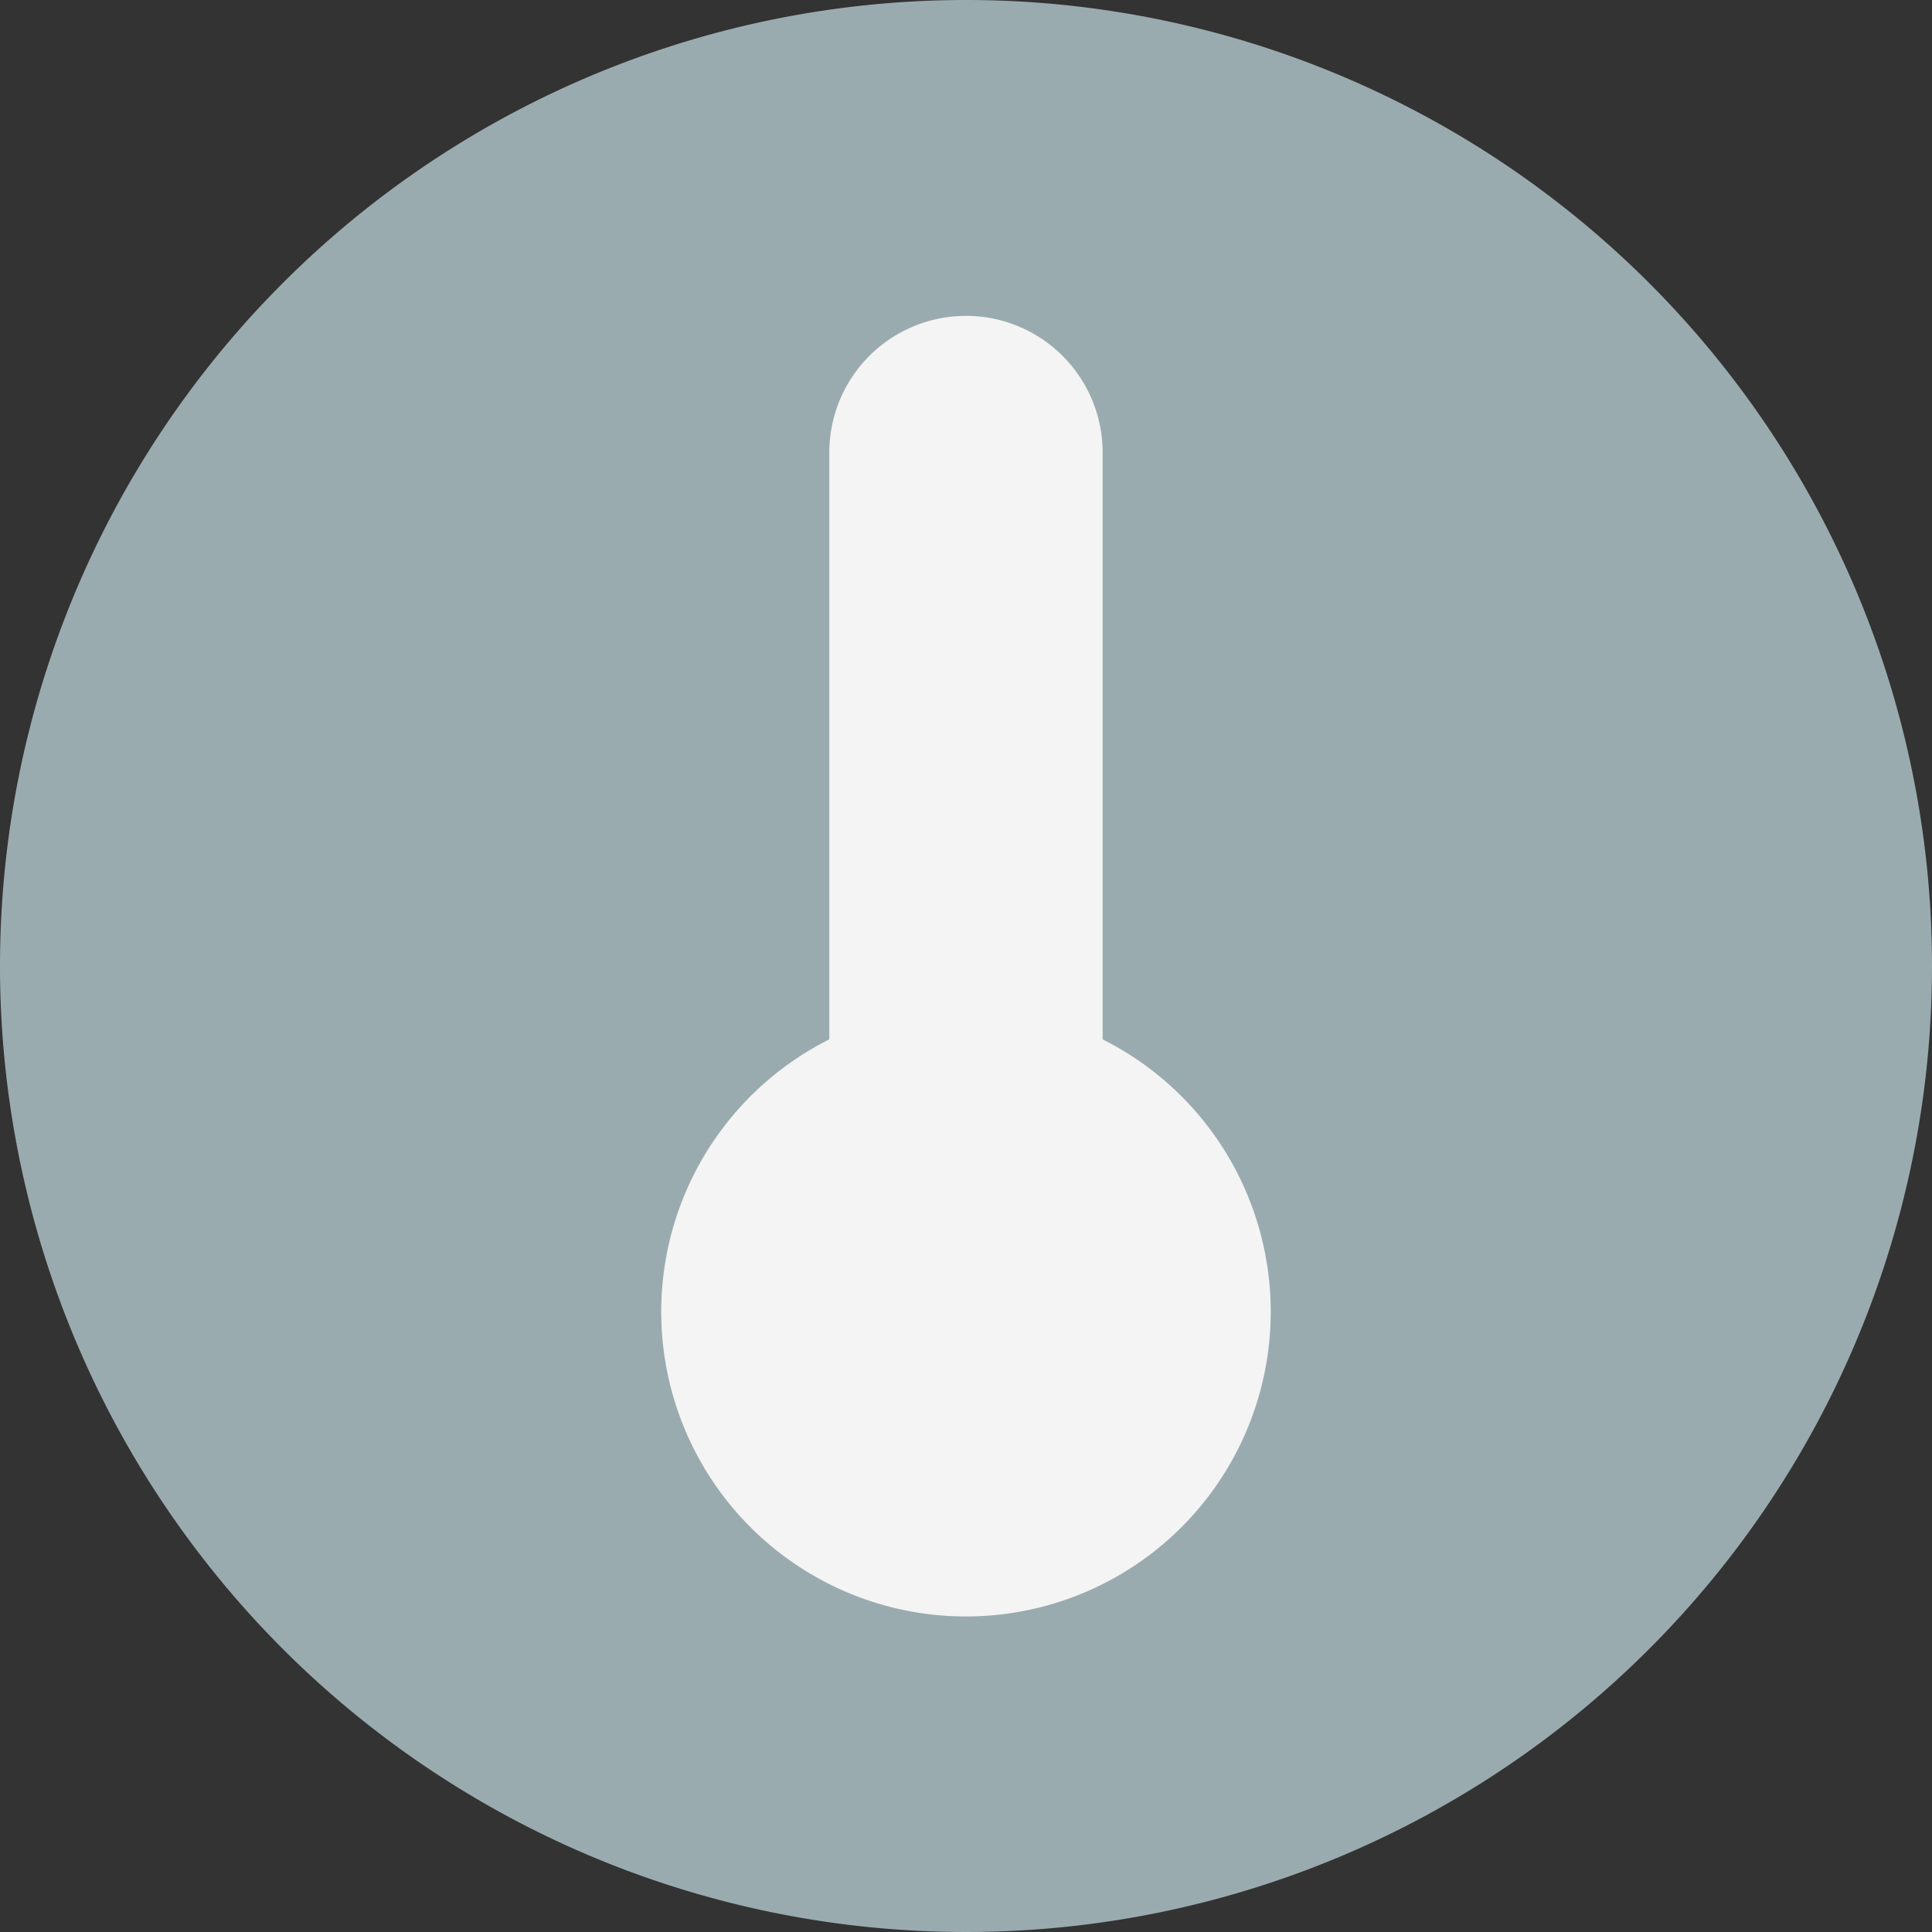 <svg id="Artwork" xmlns="http://www.w3.org/2000/svg" viewBox="0 0 46 46"><rect x="0" y="0" width="46" height="46" fill="#333333" stroke="none"/><defs><style>.cls-1{fill:#9aabaf;}.cls-2{fill:#f4f4f4;}</style></defs><title>SensorTemperature_All_Disconnect</title><path class="cls-1" d="M46,23A23,23,0,1,1,23,0,23,23,0,0,1,46,23Z"/><path class="cls-2" d="M23,38.487a7.255,7.255,0,0,1-3.254-13.74V10.832a3.254,3.254,0,1,1,6.507,0V24.747A7.255,7.255,0,0,1,23,38.487Z"/></svg>